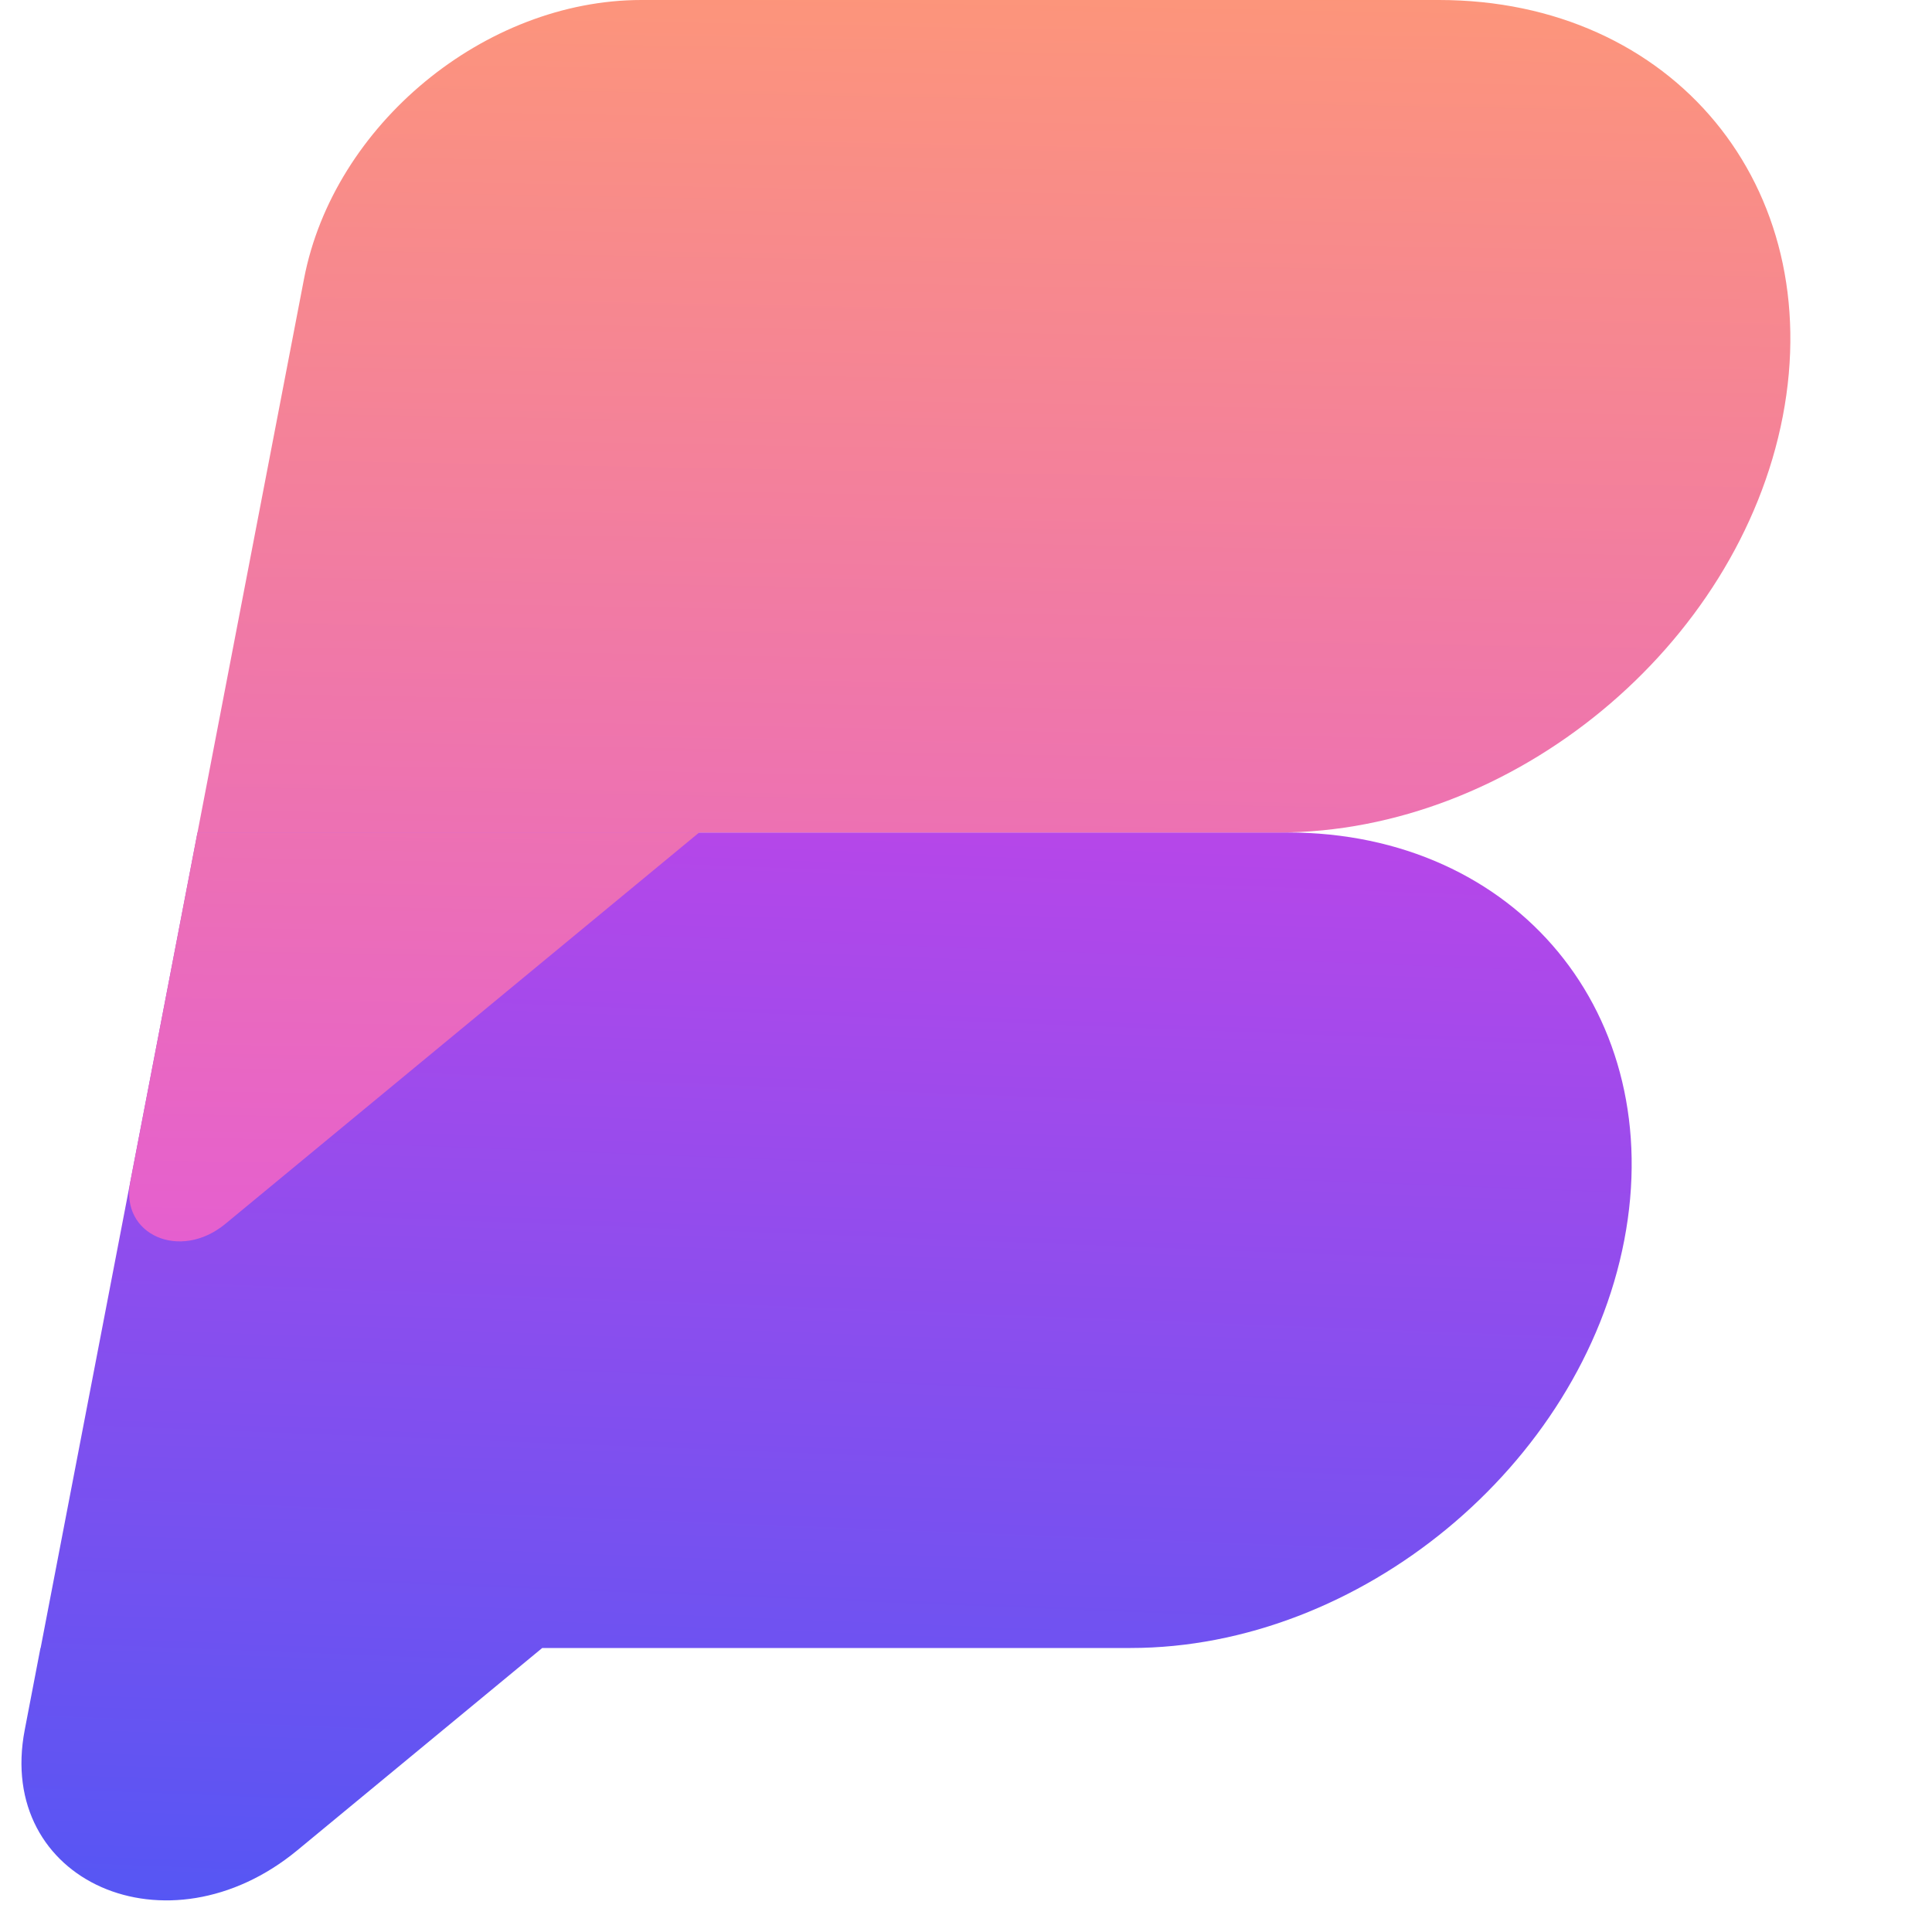 <svg width="35" height="35" viewBox="0 0 35 35" fill="none" xmlns="http://www.w3.org/2000/svg">
<path fill-rule="evenodd" clip-rule="evenodd" d="M23.324 15.081H3.578L0.736 29.855L0.733 29.855L0.448 31.339C-0.081 34.085 3.036 35.46 5.387 33.519L9.823 29.855L20.481 29.855C24.636 29.855 28.64 26.548 29.425 22.468C30.21 18.389 27.478 15.081 23.324 15.081Z" fill="url(#paint0_linear)"/>
<path d="M11.621 0C8.781 0 6.044 2.261 5.508 5.049L3.578 15.081H23.167C27.408 15.081 31.495 11.705 32.297 7.541C33.098 3.376 30.309 0 26.068 0H11.621Z" fill="url(#paint1_linear)"/>
<path d="M3.578 15.081L2.36 21.412C2.176 22.37 3.262 22.849 4.082 22.172L12.667 15.081L3.578 15.081Z" fill="url(#paint2_linear)"/>
<defs>
<linearGradient id="paint0_linear" x1="14.784" y1="15.081" x2="13.908" y2="37.553" gradientUnits="userSpaceOnUse">
<stop stop-color="#B547E9"/>
<stop offset="1" stop-color="#4958F5"/>
</linearGradient>
<linearGradient id="paint1_linear" x1="18.657" y1="-2.664" x2="18.012" y2="32.551" gradientUnits="userSpaceOnUse">
<stop stop-color="#FF9B71"/>
<stop offset="1" stop-color="#DB48F3"/>
</linearGradient>
<linearGradient id="paint2_linear" x1="18.657" y1="-2.664" x2="18.012" y2="32.551" gradientUnits="userSpaceOnUse">
<stop stop-color="#FF9B71"/>
<stop offset="1" stop-color="#DB48F3"/>
</linearGradient>
</defs>
</svg>
